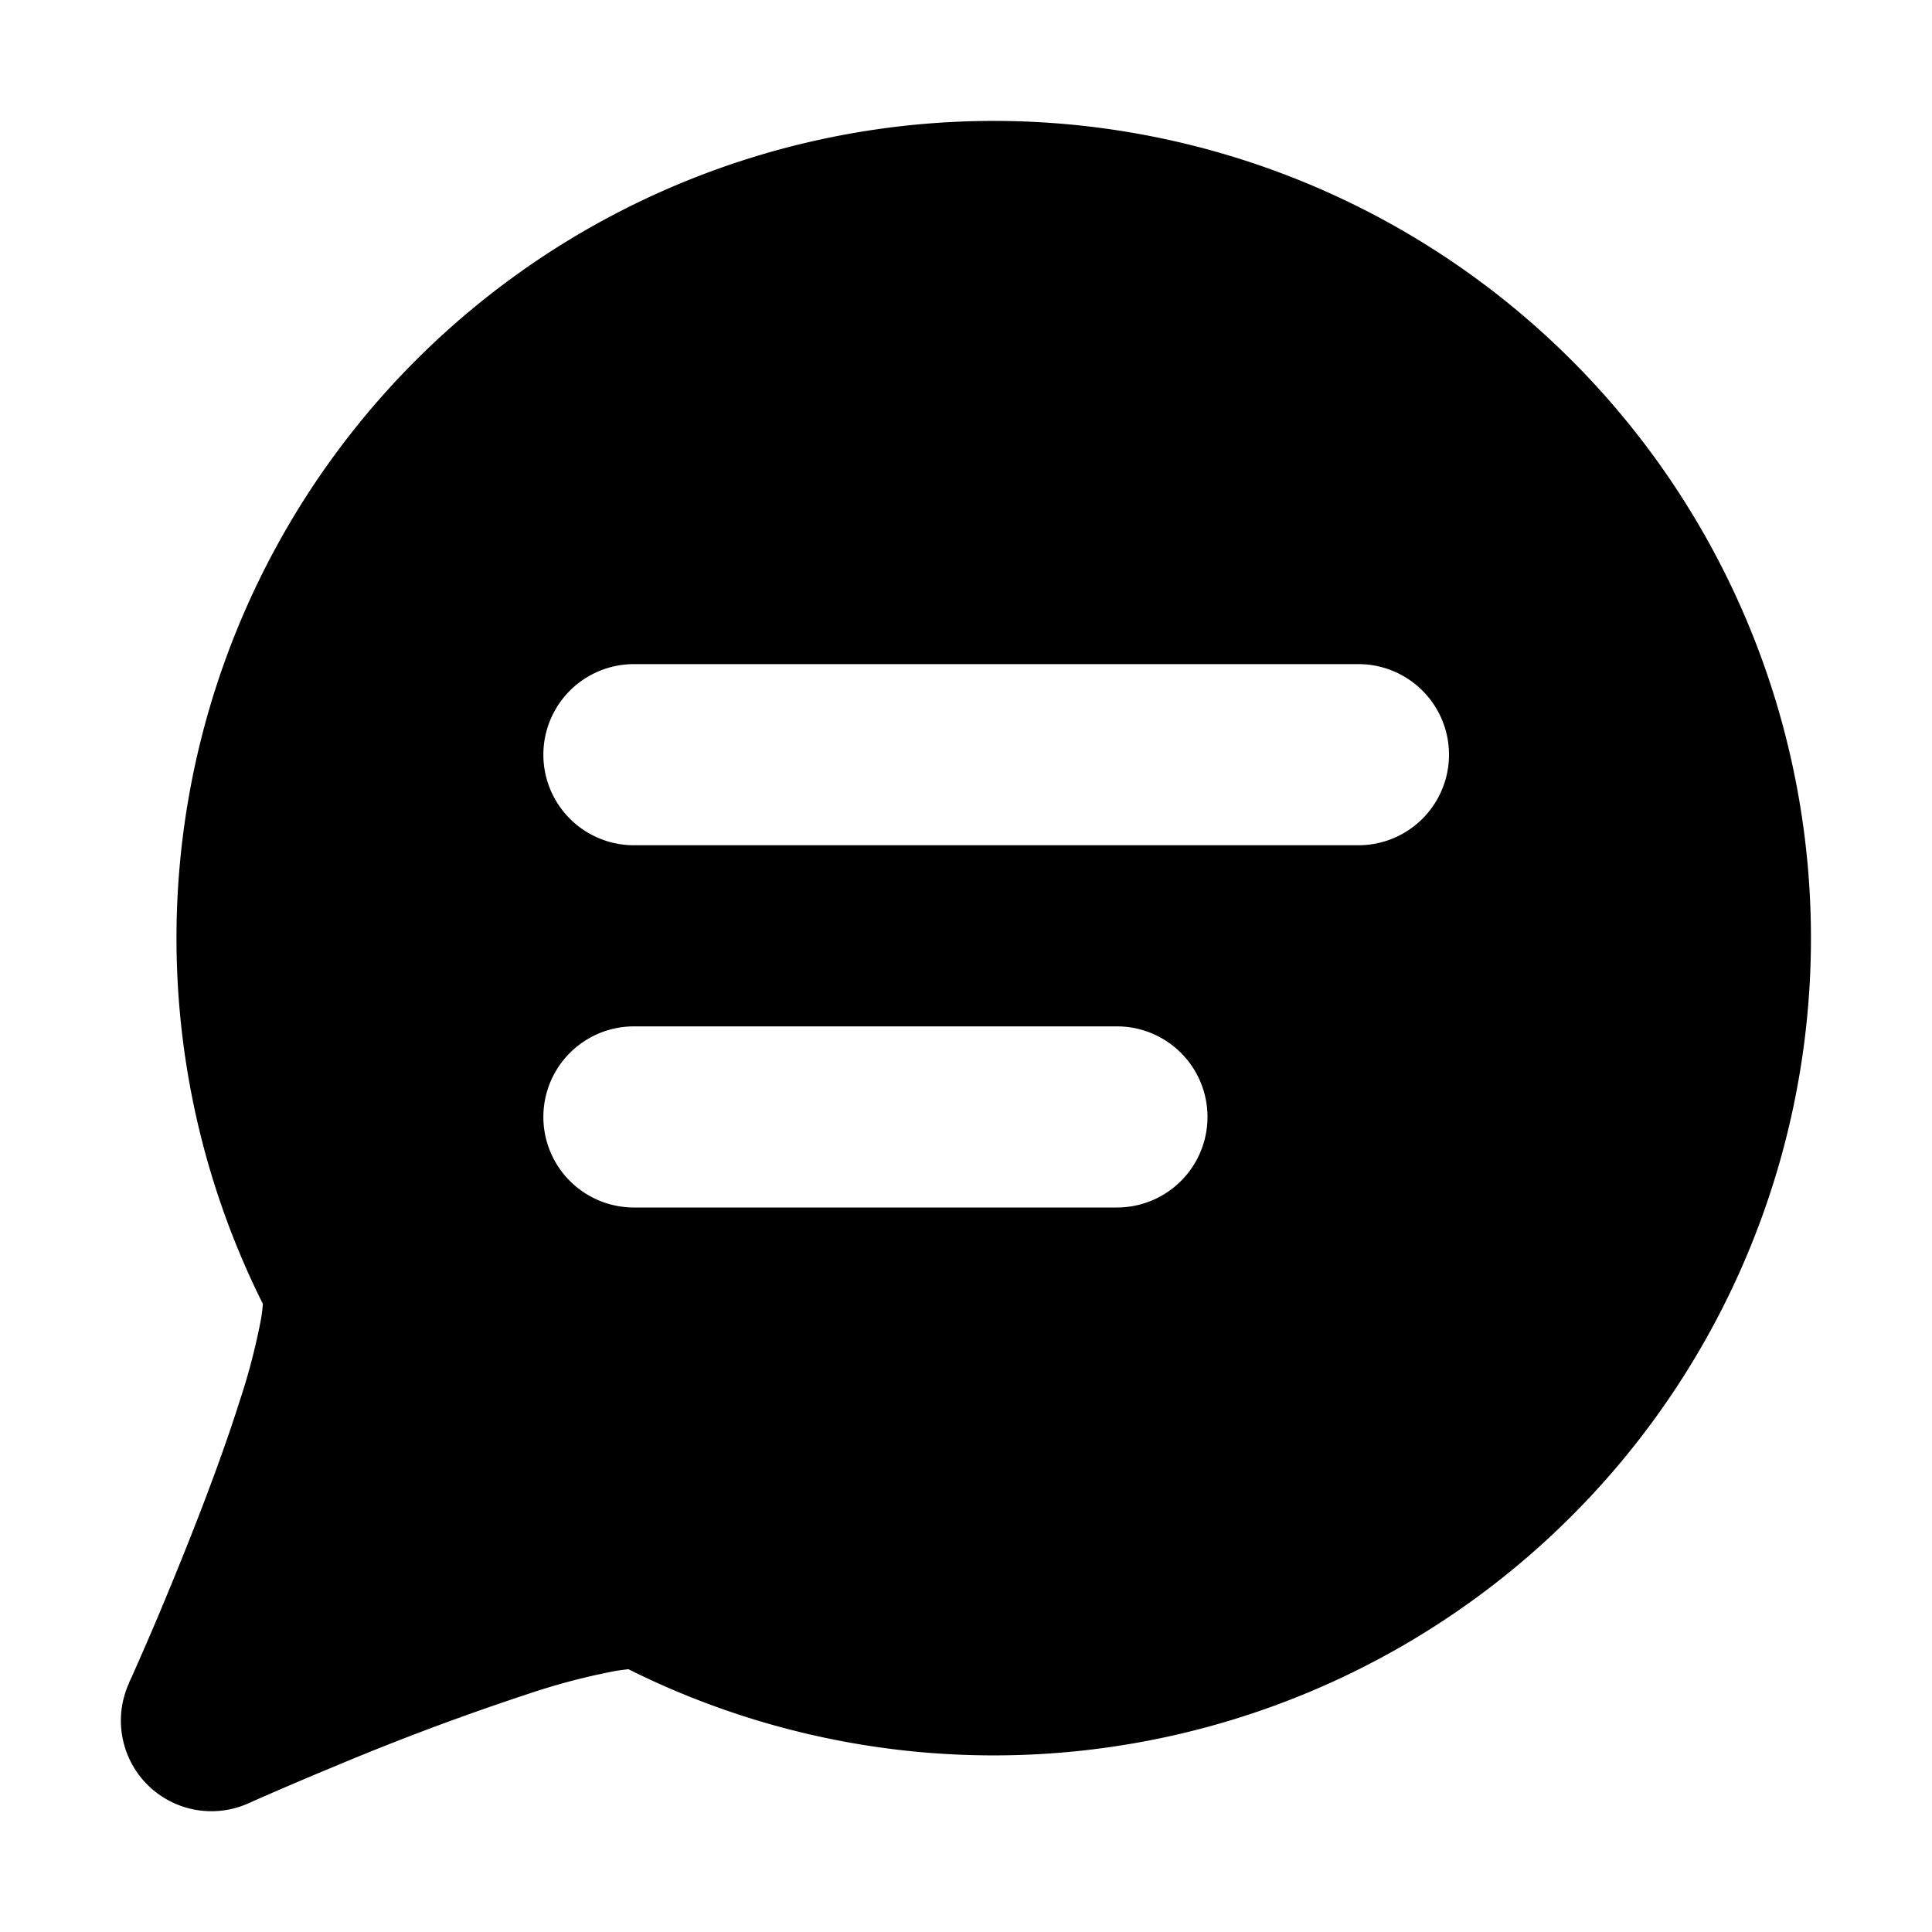 <svg xmlns="http://www.w3.org/2000/svg" width="16" height="16" fill="currentColor" viewBox="0 0 16 16">
  <path fill-rule="evenodd" d="m2.06 14.933-.002.001a.75.75 0 0 1-.99-.994v-.002l.004-.01.017-.036c.096-.216.19-.432.28-.65.198-.476.446-1.101.618-1.646.074-.222.132-.449.176-.679.006-.04.011-.08.014-.119a6.768 6.768 0 1 1 3.028 3.026h-.003c-.027.003-.063.007-.11.015a5.46 5.46 0 0 0-.678.176 21.55 21.55 0 0 0-1.649.616c-.22.091-.44.185-.658.281l-.037.017zM5.25 5.5a.75.75 0 0 0 0 1.5h6a.75.75 0 0 0 0-1.5zm0 3a.75.75 0 0 0 0 1.5h4a.75.75 0 0 0 0-1.5z"/>
</svg>

